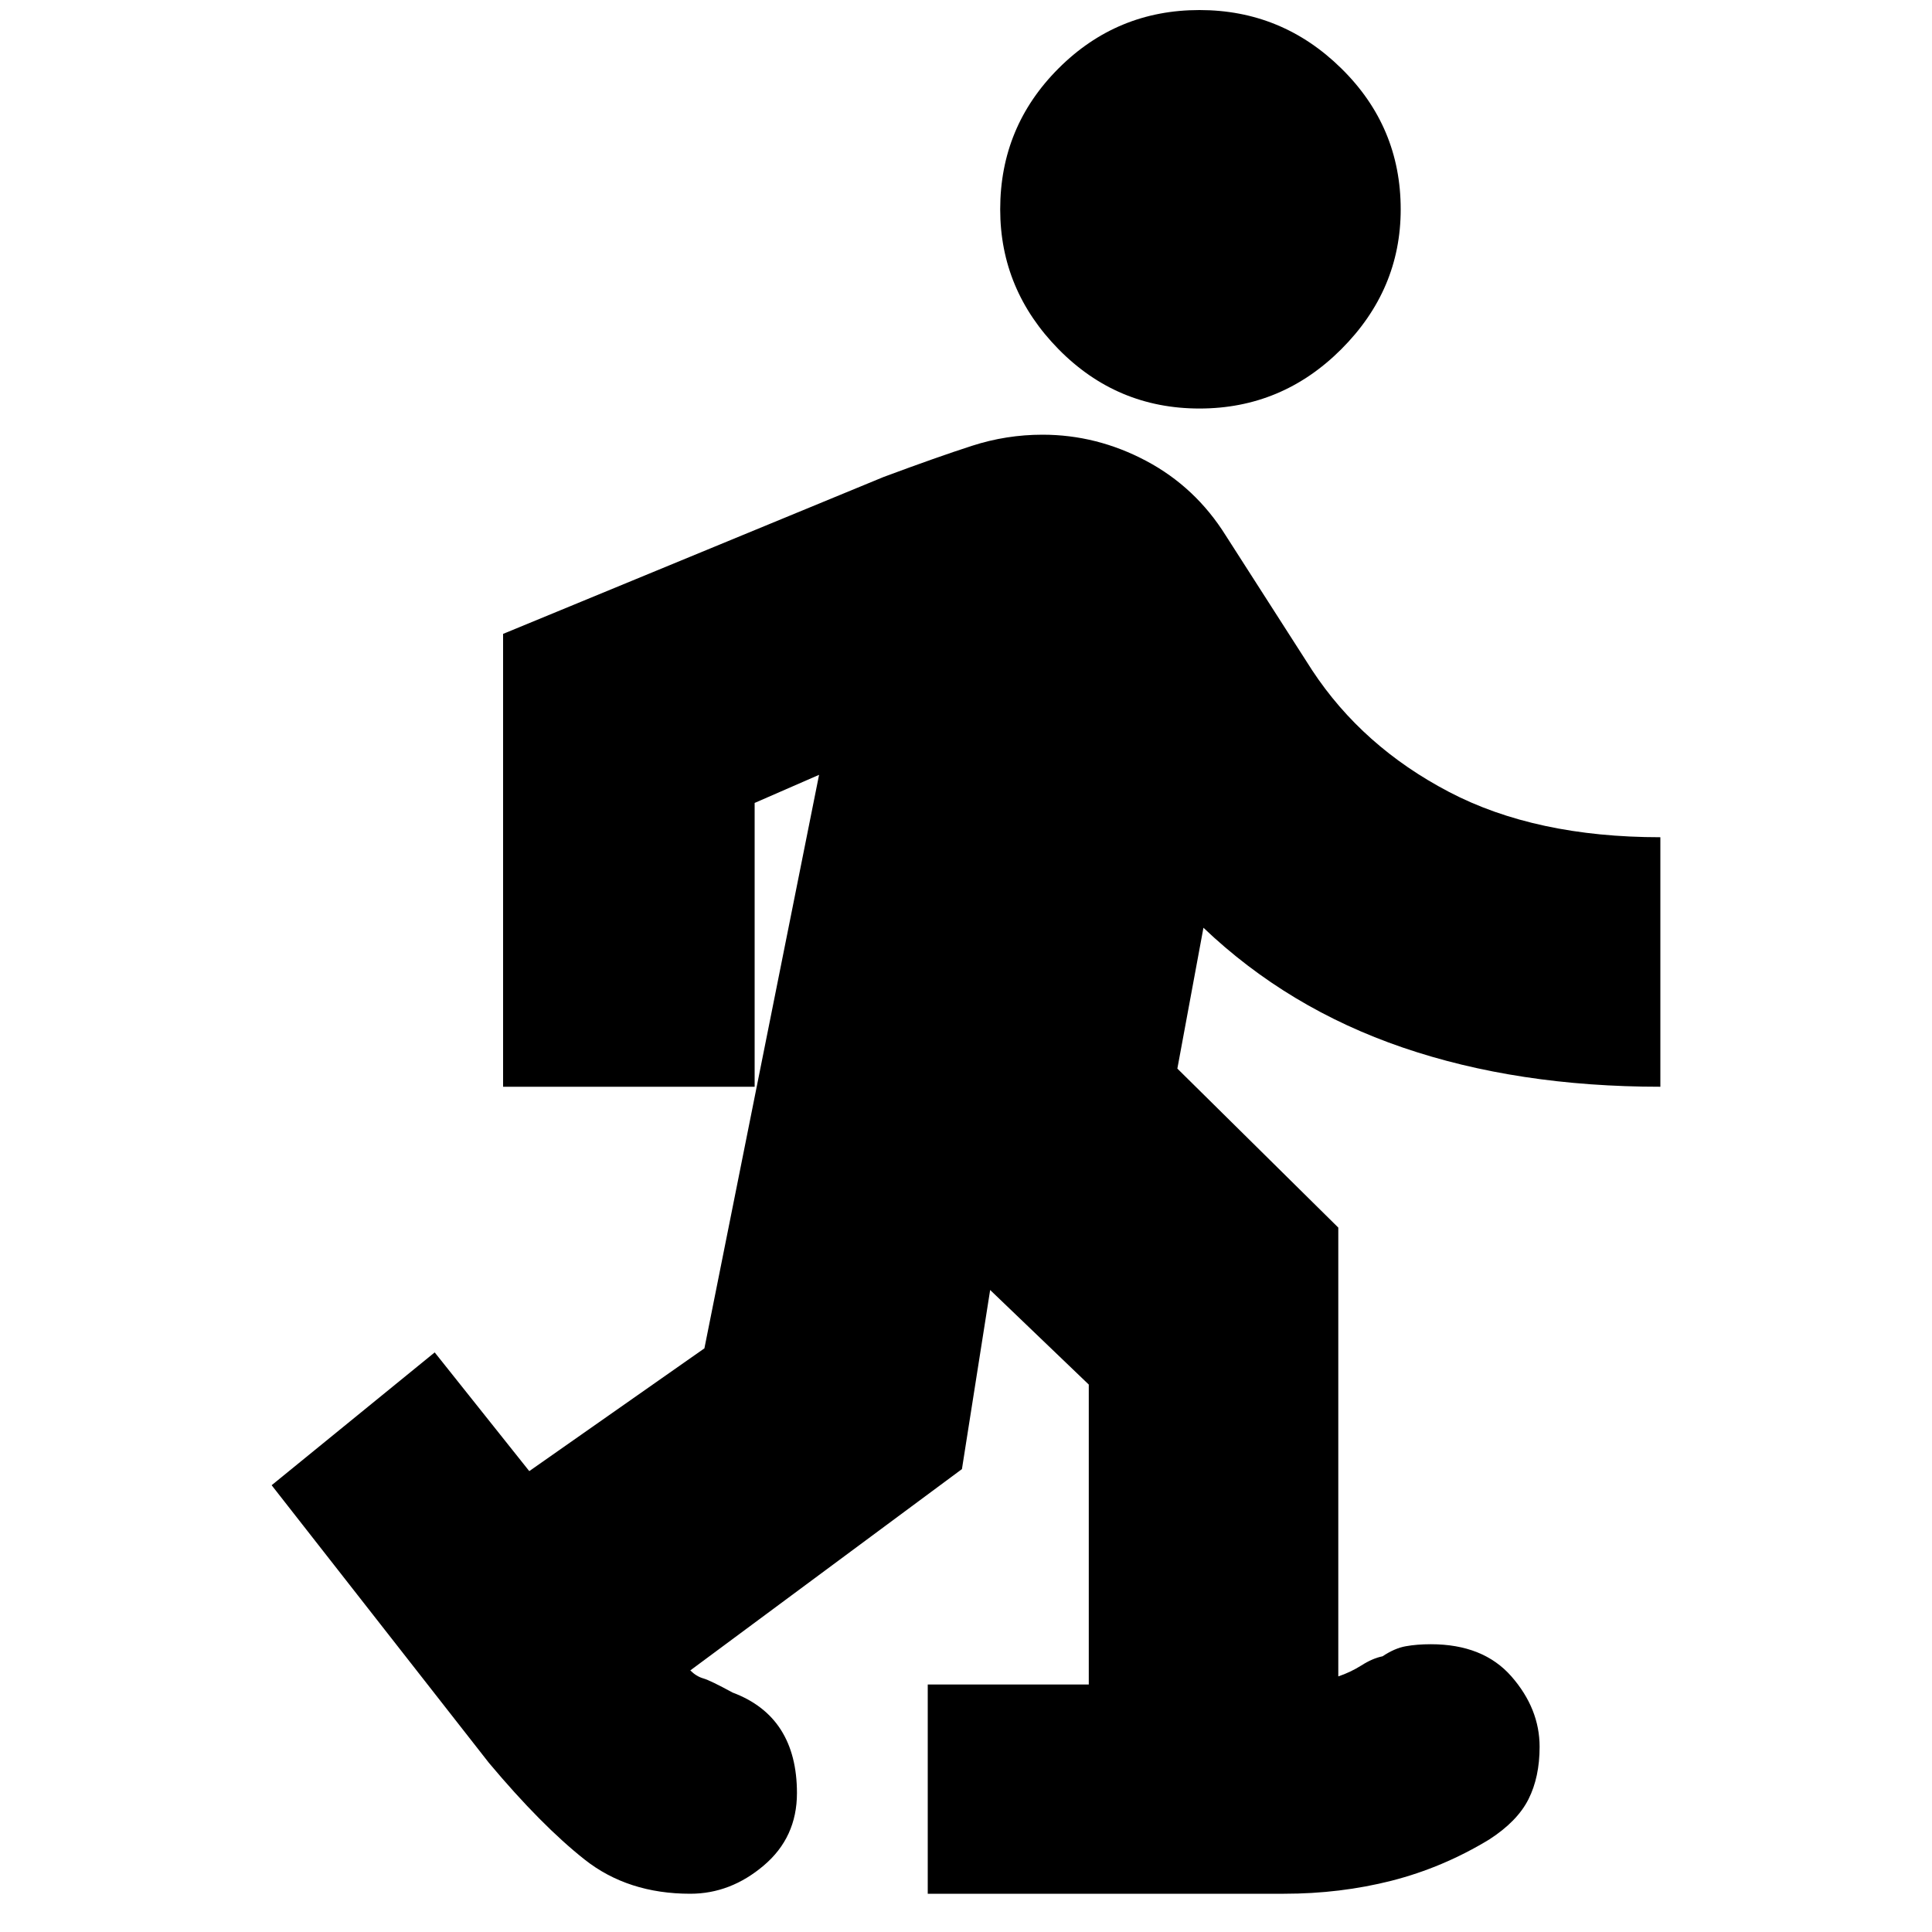 <svg xmlns="http://www.w3.org/2000/svg" height="20" width="20"><path d="M12.417 4.229q.854 0 1.468-.614Q14.5 3 14.5 2.167q0-.855-.615-1.459-.614-.604-1.468-.604-.855 0-1.459.604-.604.604-.604 1.459 0 .833.604 1.448.604.614 1.459.614ZM9.604 19.604v-2.166h1.667v-3.105l-1.021-.979-.292 1.854-2.812 2.084q.062.062.135.083.073.021.302.146.334.125.5.385.167.261.167.656 0 .459-.344.75-.344.292-.76.292-.646 0-1.094-.354-.448-.354-.99-1l-2.25-2.875L4.5 14l.979 1.229 1.813-1.271 1.187-5.937-.667.291v2.938H5.208V6.562l3.938-1.624q.562-.209.916-.323.355-.115.73-.115.562 0 1.073.271.51.271.823.771l.895 1.396q.521.791 1.417 1.26t2.188.469v2.583q-1.48 0-2.667-.406-1.188-.406-2.063-1.24l-.27 1.458 1.666 1.646v4.646q.125-.042.24-.114.114-.073.218-.094.126-.084.24-.104.115-.021.26-.021.542 0 .834.333.292.334.292.729 0 .313-.115.542-.115.229-.406.417-.479.291-1.011.427-.531.135-1.114.135Z"/></svg>
